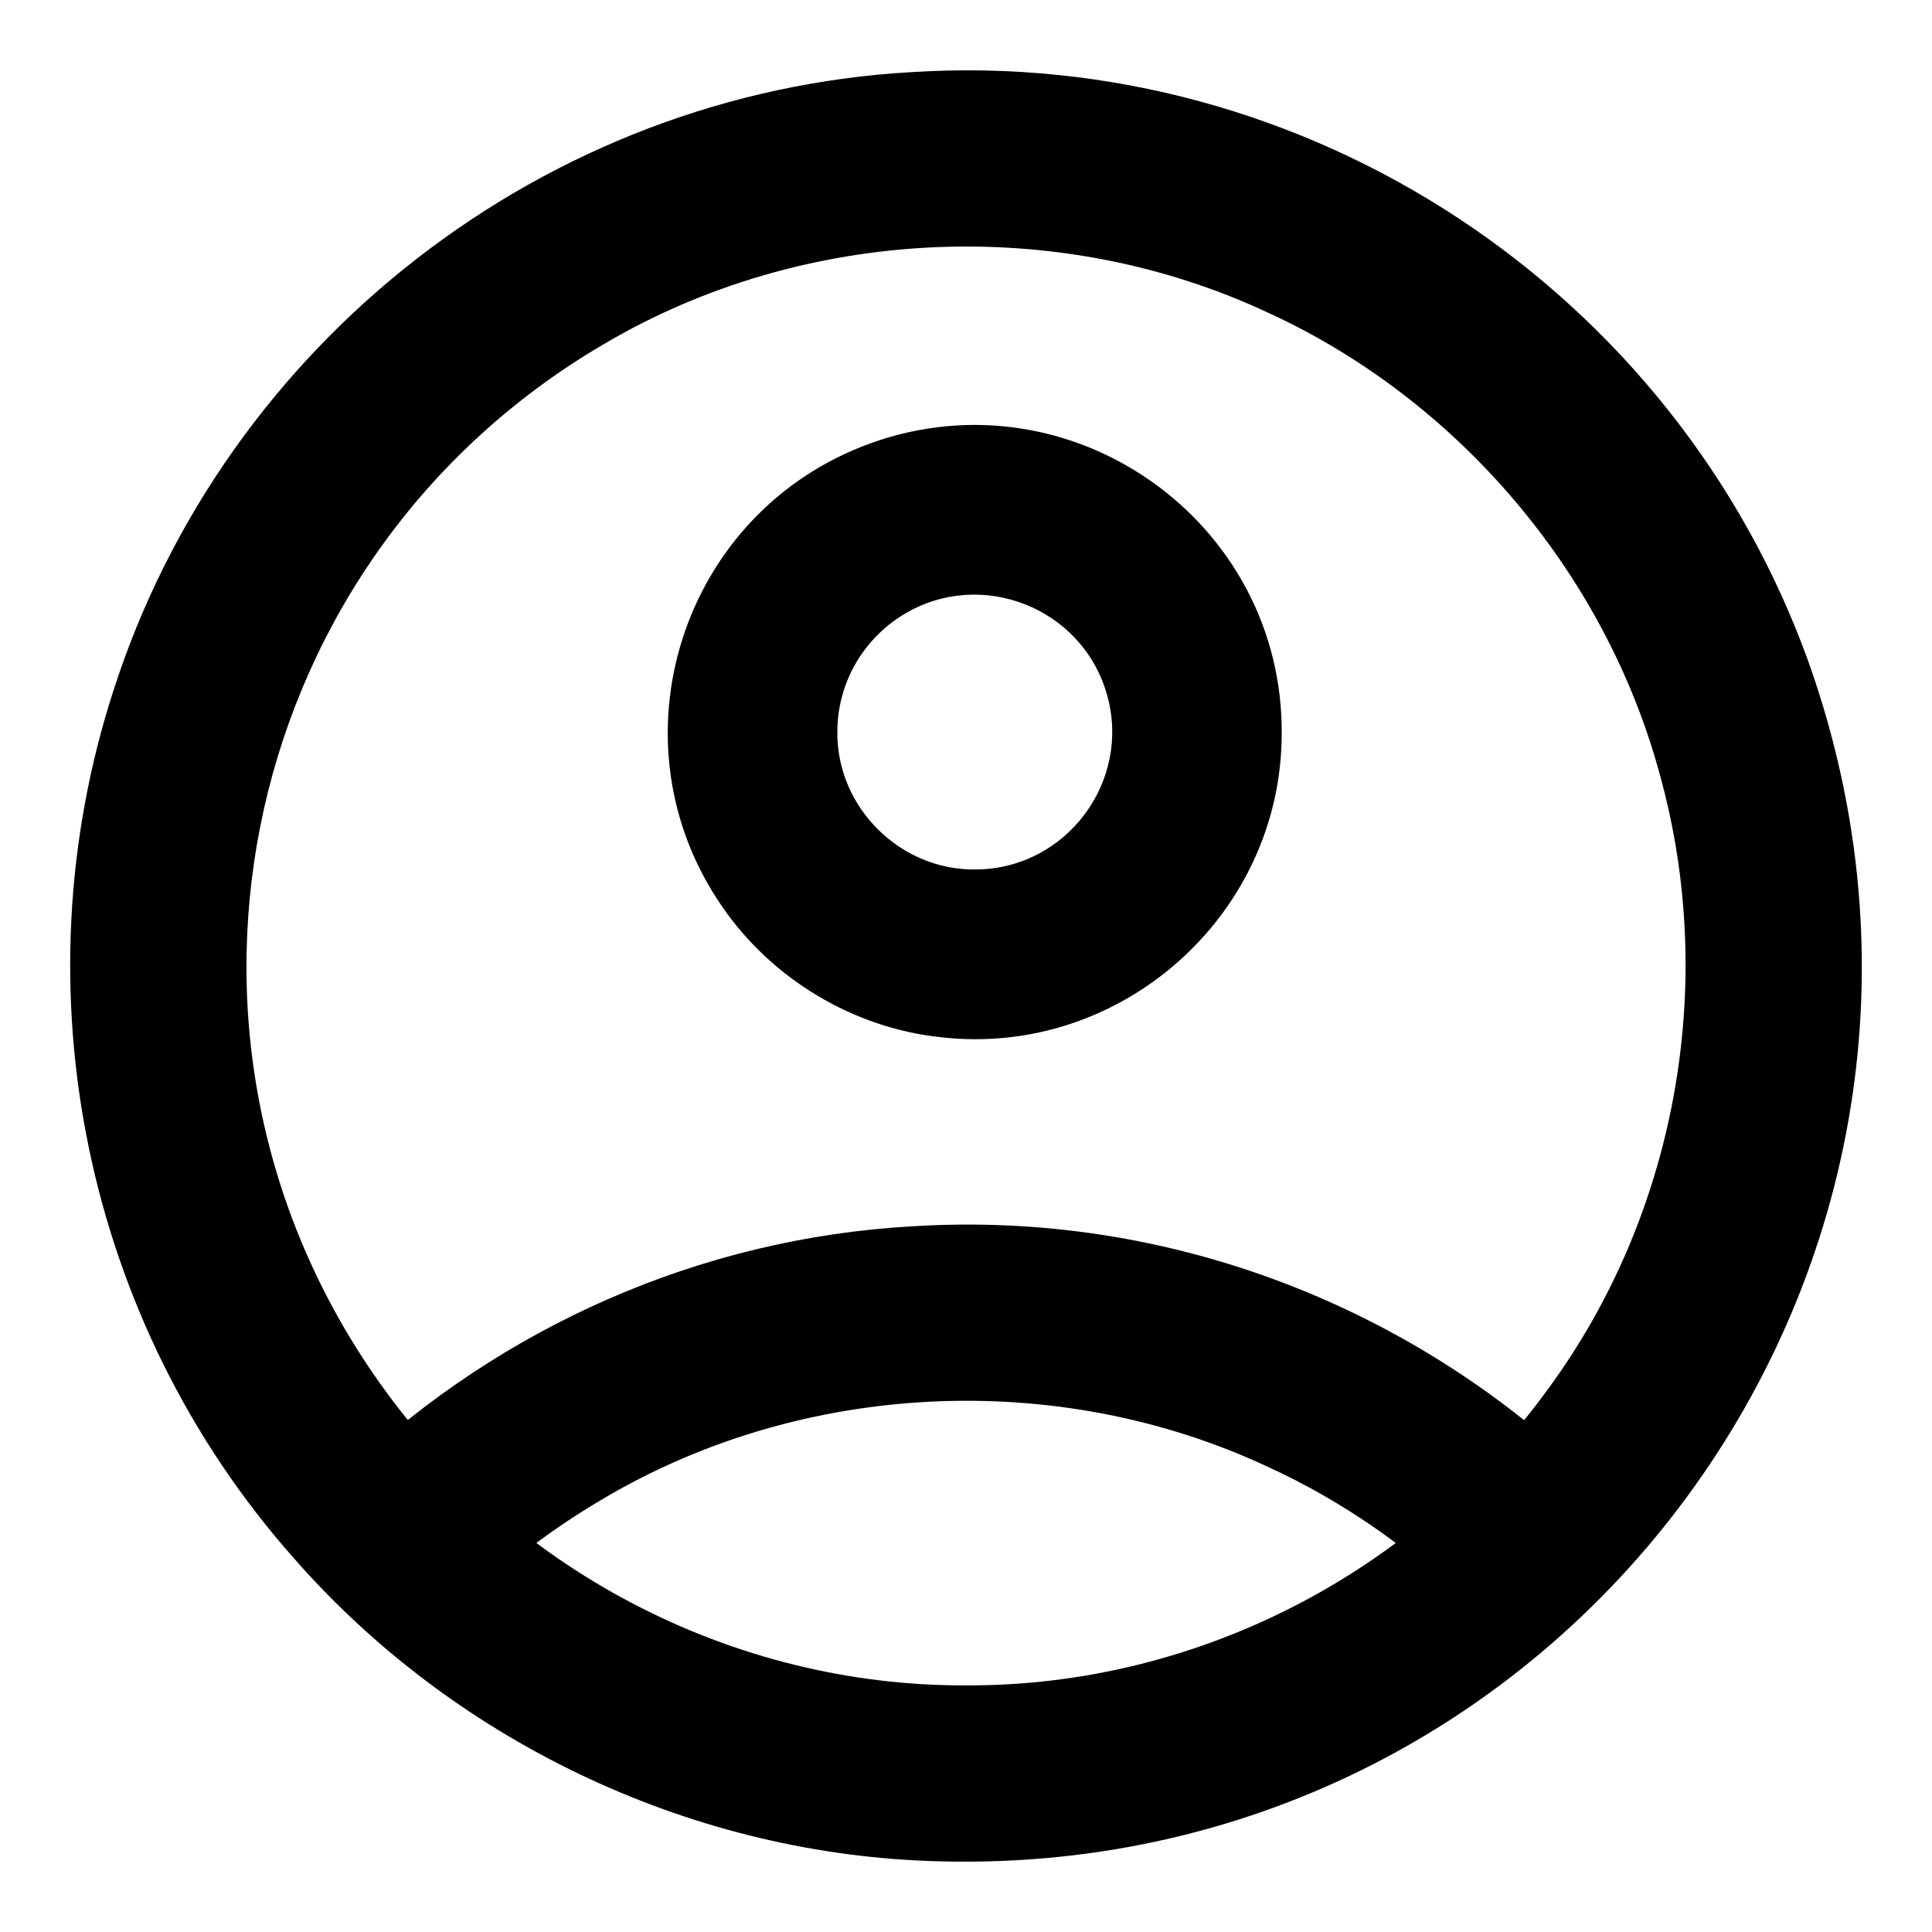 <svg xmlns="http://www.w3.org/2000/svg" xmlns:xlink="http://www.w3.org/1999/xlink" xmlns:inkscape="http://www.inkscape.org/namespaces/inkscape" version="1.1" width="2100" height="2100" viewBox="0 0 2100 2100">
<defs>
<clipPath id="clip_0">
<path d="M17.883 50.928H2197.73V2050.22H17.883Z"/>
</clipPath>
</defs>
<g clip-path="url(#clip_0)">
<path transform="matrix(1,0,0,1,1060.889,945.069)" d="M0 0C98.219-.669 169.252-95.884 142.321-190.153 115.618-284.45 5.752-327.924-78.137-277.501-78.158-277.487-78.18-277.473-78.201-277.459-100.177-264.26-118.643-245.338-131.308-223.07-131.287-223.106-131.272-223.134-131.258-223.17-131.294-223.106-131.336-223.035-131.365-222.971-144.286-200.262-150.963-174.206-150.735-148.108-150.678-66.369-81.561 1.381 0 0ZM-114.714-463.198C103.195-541.861 334.381-378.447 332.267-146.628 331.491 50.117 157.15 204.81-38.271 182.336-133.016 172.427-221.689 119.192-275.636 40.777-400.352-138.911-320.307-388.862-114.714-463.198Z"/>
<path transform="matrix(1,0,0,1,1683.12,1509.148)" d="M0 0C139.153-189.683 183.952-439.897 121.249-666.428 62.02-886.28-98.71-1075.173-305.699-1169.697-533.582-1276.039-810.108-1263.033-1026.686-1135.157-1420.425-904.818-1535.523-390.022-1276.381-14.487-1131.412 196.012-887.668 324.216-631.929 322.785-383.302 323.482-145.51 201.4 0 0ZM283.225-788.011C514.361-134.875 17.534 540.822-674.97 513.606-937.864 503.661-1191.638 381.658-1364.584 183.568-1590.901-72.378-1664.987-433.284-1559.948-758.14-1438.158-1137.641-1090.066-1408.372-691.821-1430.783-261.904-1457.97 138.256-1193.418 283.225-788.011Z"/>
<path transform="matrix(1,0,0,1,1377.421,1594.059)" d="M0 0C-227.883-106.342-504.409-93.336-720.987 34.541-773.833 65.456-821.631 101.469-864.207 141.608L-864.774 141.296-869.679 138.605-874.406 136.013-878.976 133.465-883.404 130.916-887.711 128.311-891.883 125.62-895.962 122.772-899.934 119.754-903.736 116.593-907.352 113.29-910.79 109.837-914.044 106.249-917.098 102.555-919.96 98.774-922.644 94.923-925.142 91.072-927.477 87.228-929.684 83.412-931.791 79.632-933.834 75.894-935.799 72.264-937.678 68.811-939.472 65.529-941.21 62.433-942.883 59.499-944.506 56.737-946.057 54.146-947.56 51.719-949.026 49.419-950.507 47.212-951.98 45.105-953.461 43.084-954.97 41.126-956.508 39.225-958.081 37.36-959.712 35.516-961.406 33.672-963.186 31.8-965.122 29.849-967.208 27.799-969.479 25.628-971.913 23.371-974.505 21.022-977.217 18.609-980.029 16.167-982.905 13.69-985.788 11.234-988.671 8.799-991.547 6.378-994.409 3.965-995.743 2.846C-832.669-150.897-617.888-248.043-386.121-261.085-105.484-278.832 162.519-172.232 355.092 16.678L353.951 18.602 350.093 24.973 346.163 31.28 342.205 37.467 338.247 43.489 334.253 49.384 330.203 55.185 326.074 60.916 321.866 66.576 317.552 72.207 313.132 77.802 308.561 83.391 303.827 88.965 298.965 94.489 293.989 99.928 288.899 105.246 283.674 110.464 278.327 115.547 272.881 120.444 267.336 125.143 261.697 129.621 255.988 133.863 250.265 137.857 244.534 141.609 238.803 145.14 233.03 148.493 227.207 151.696 222.258 154.283C157.889 90.512 82.624 37.731 0 0Z"/>
</g>
</svg>

